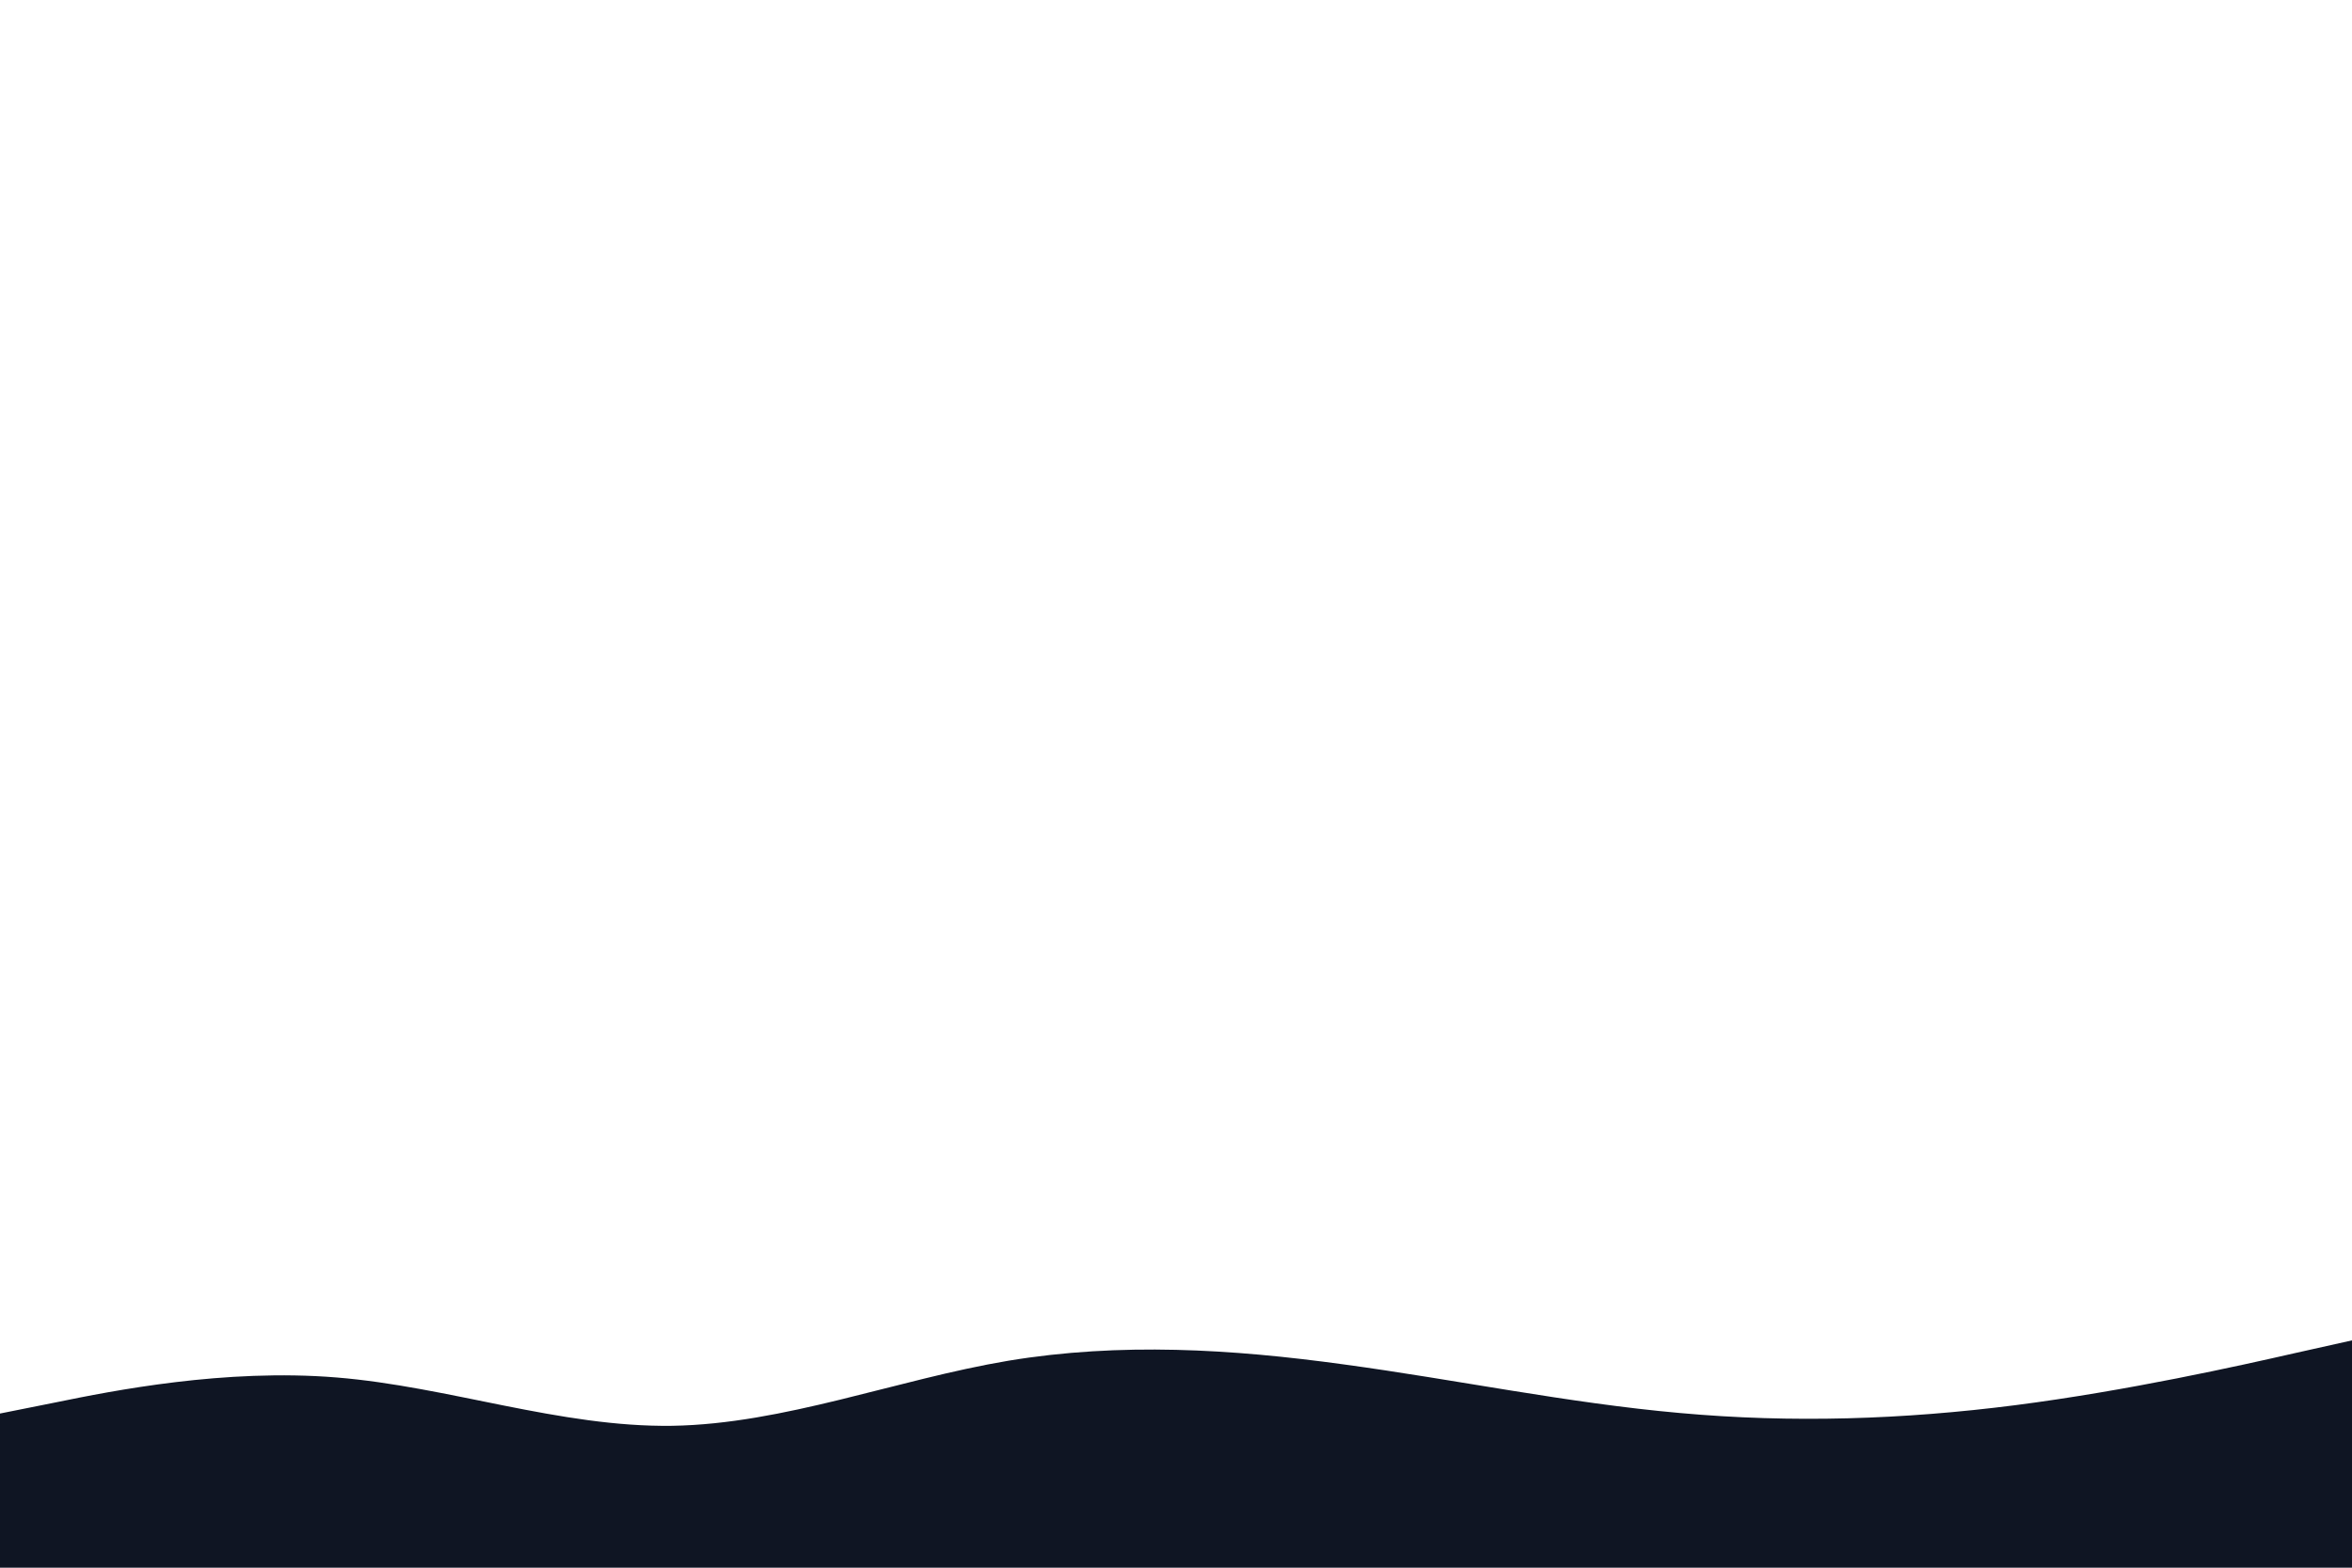 <svg id="visual" viewBox="0 0 900 600" width="900" height="600" xmlns="http://www.w3.org/2000/svg" xmlns:xlink="http://www.w3.org/1999/xlink" version="1.1"><rect x="0" y="0" width="900" height="600" fill="#fff"></rect><path d="M0 541L21.5 536.7C43 532.3 86 523.7 128.8 527.2C171.7 530.7 214.3 546.3 257.2 545.7C300 545 343 528 385.8 520.8C428.7 513.7 471.3 516.3 514.2 522.2C557 528 600 537 642.8 540.8C685.7 544.7 728.3 543.3 771.2 537.8C814 532.3 857 522.7 878.5 517.8L900 513L900 601L878.5 601C857 601 814 601 771.2 601C728.3 601 685.7 601 642.8 601C600 601 557 601 514.2 601C471.3 601 428.7 601 385.8 601C343 601 300 601 257.2 601C214.3 601 171.7 601 128.8 601C86 601 43 601 21.5 601L0 601Z" fill="#0f1523" stroke-linecap="round" stroke-linejoin="miter"></path></svg>